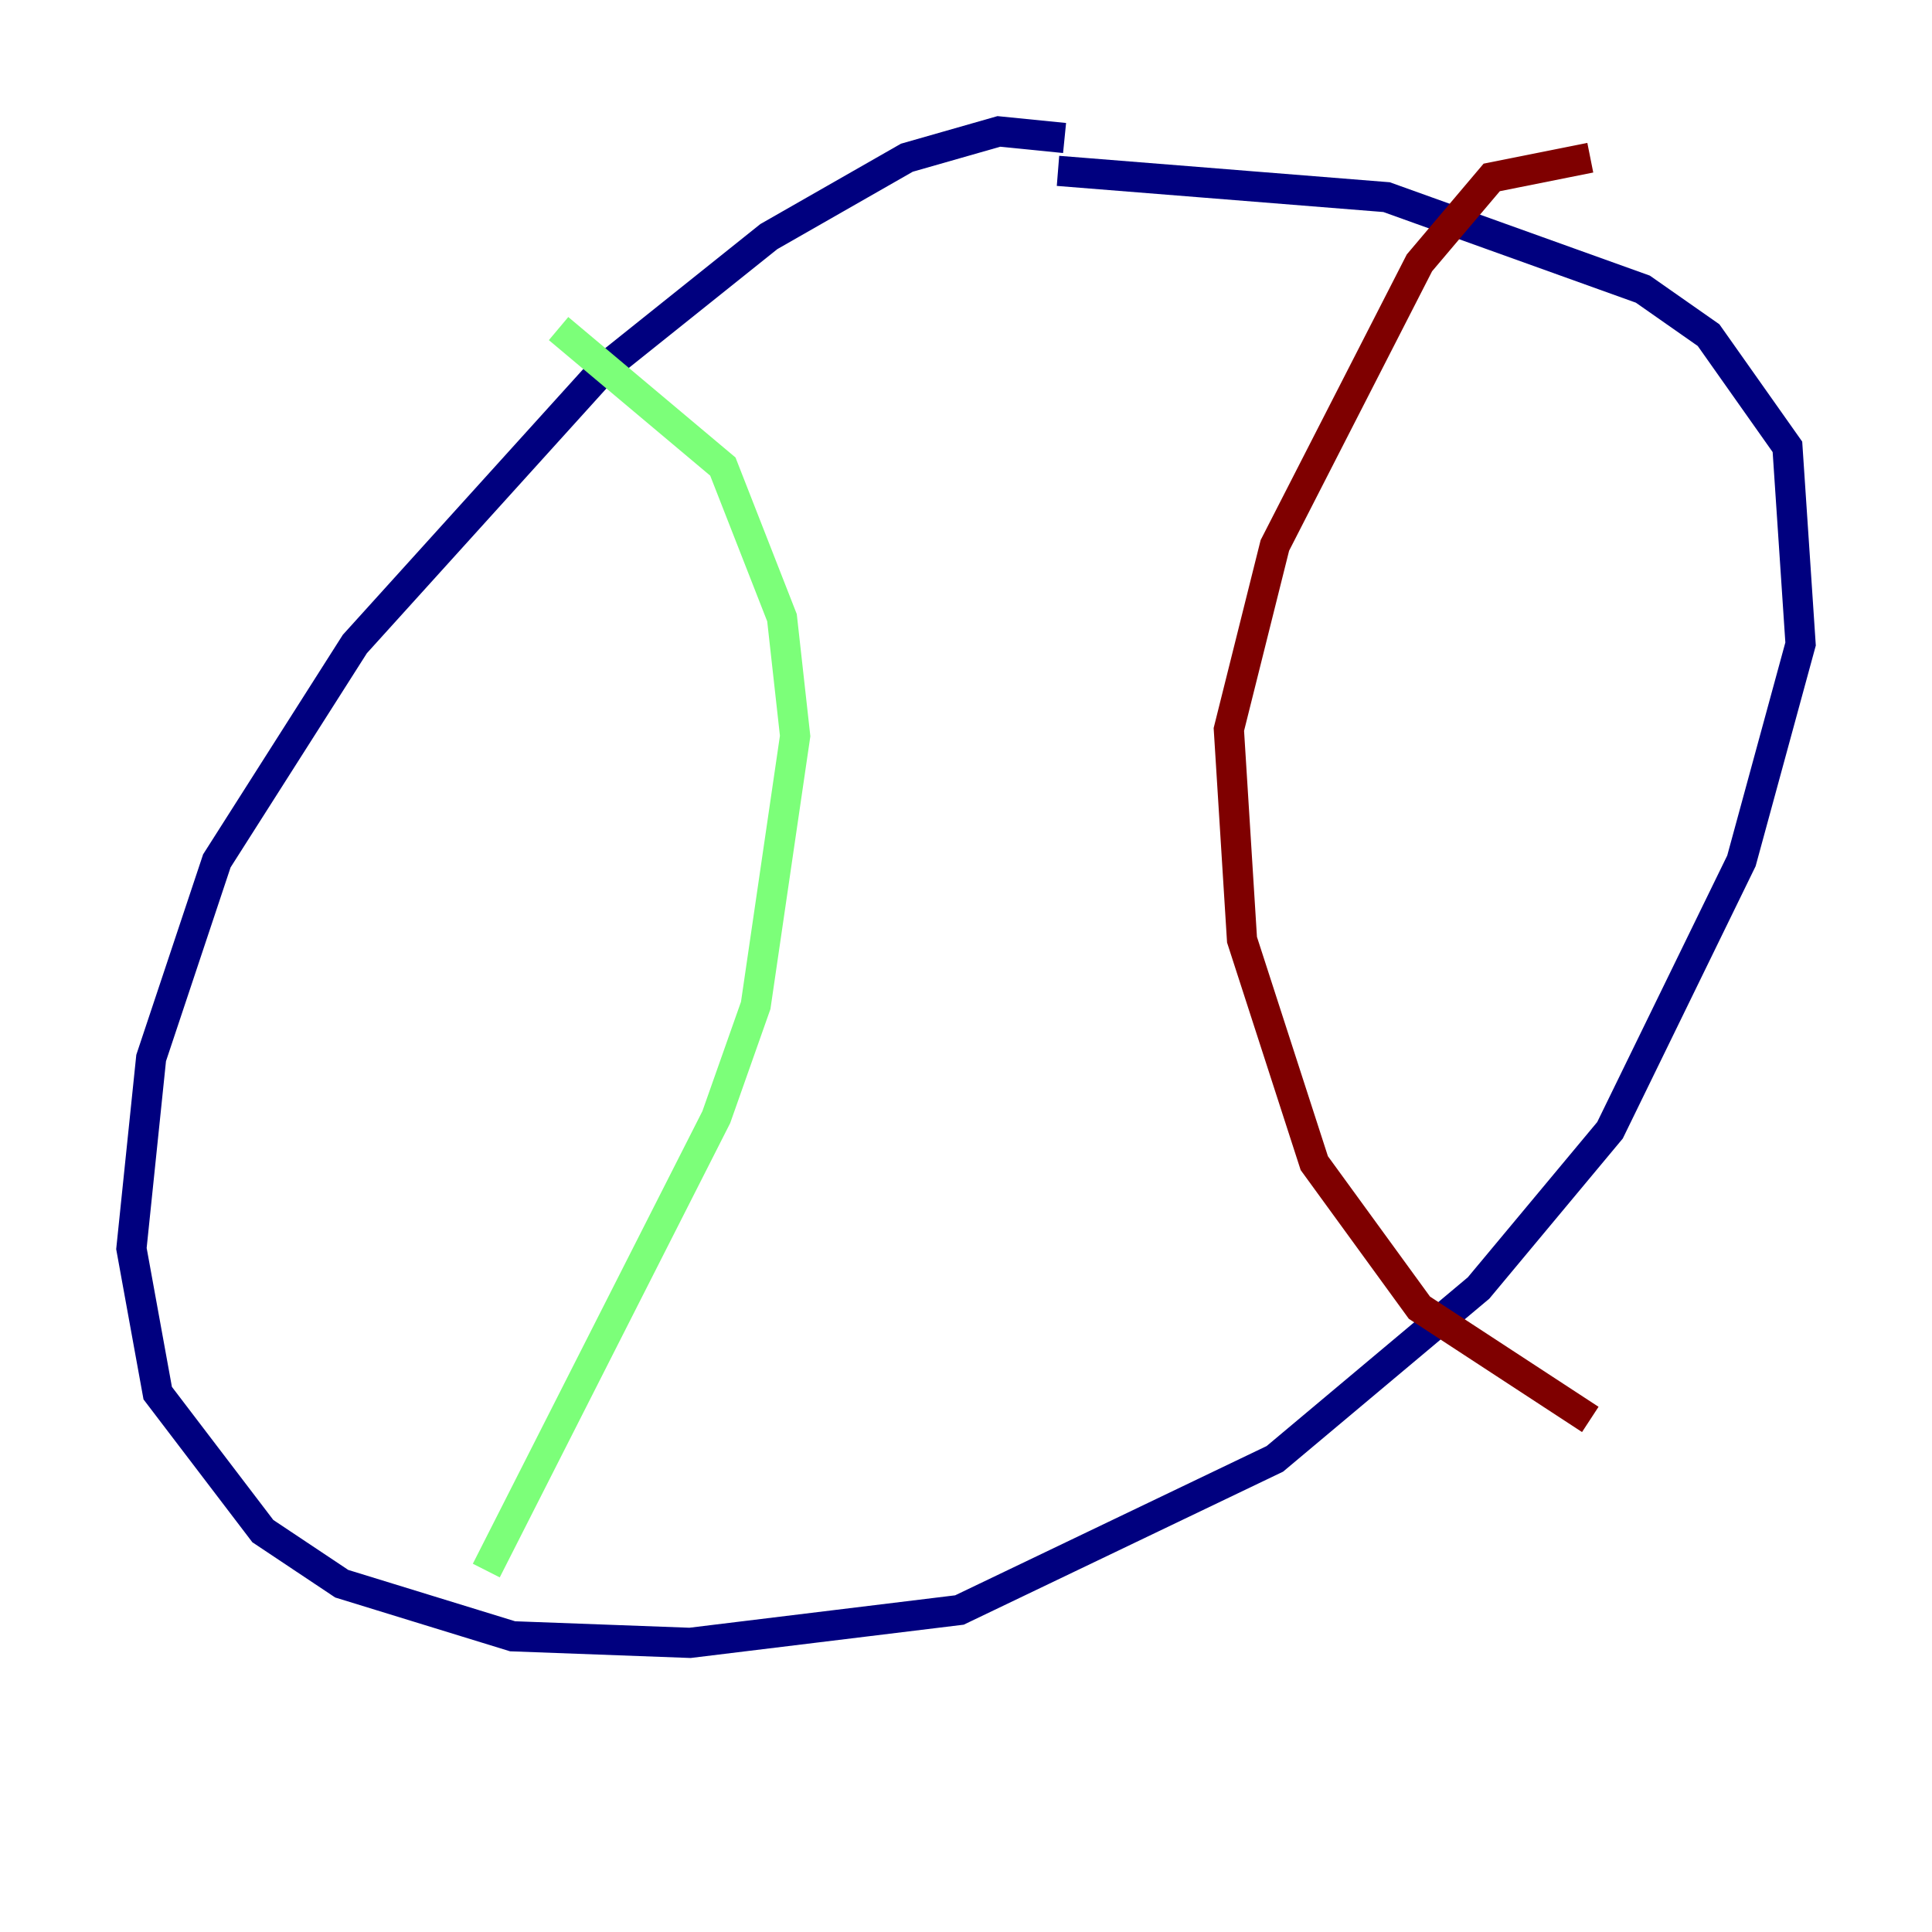<?xml version="1.0" encoding="utf-8" ?>
<svg baseProfile="tiny" height="128" version="1.2" viewBox="0,0,128,128" width="128" xmlns="http://www.w3.org/2000/svg" xmlns:ev="http://www.w3.org/2001/xml-events" xmlns:xlink="http://www.w3.org/1999/xlink"><defs /><polyline fill="none" points="70.531,9.143 66.177,8.707 60.082,10.449 50.939,15.674 40.054,24.381 23.51,42.667 14.367,57.034 10.014,70.095 8.707,82.721 10.449,92.299 17.415,101.442 22.64,104.925 33.959,108.408 45.714,108.844 63.565,106.667 84.463,96.653 97.959,85.333 106.667,74.884 115.374,57.034 119.293,42.667 118.422,29.605 113.197,22.204 108.844,19.157 91.864,13.061 70.095,11.32" stroke="#00007f" stroke-width="2" /><polyline fill="none" points="37.007,21.769 47.891,30.912 51.809,40.925 52.68,48.762 50.068,66.612 47.456,74.014 32.218,104.054" stroke="#7cff79" stroke-width="2" /><polyline fill="none" points="105.361,10.449 98.83,11.755 94.041,17.415 84.463,36.136 81.415,48.327 82.286,62.258 87.075,77.061 94.041,86.639 105.361,94.041" stroke="#7f0000" stroke-width="2" /></svg>